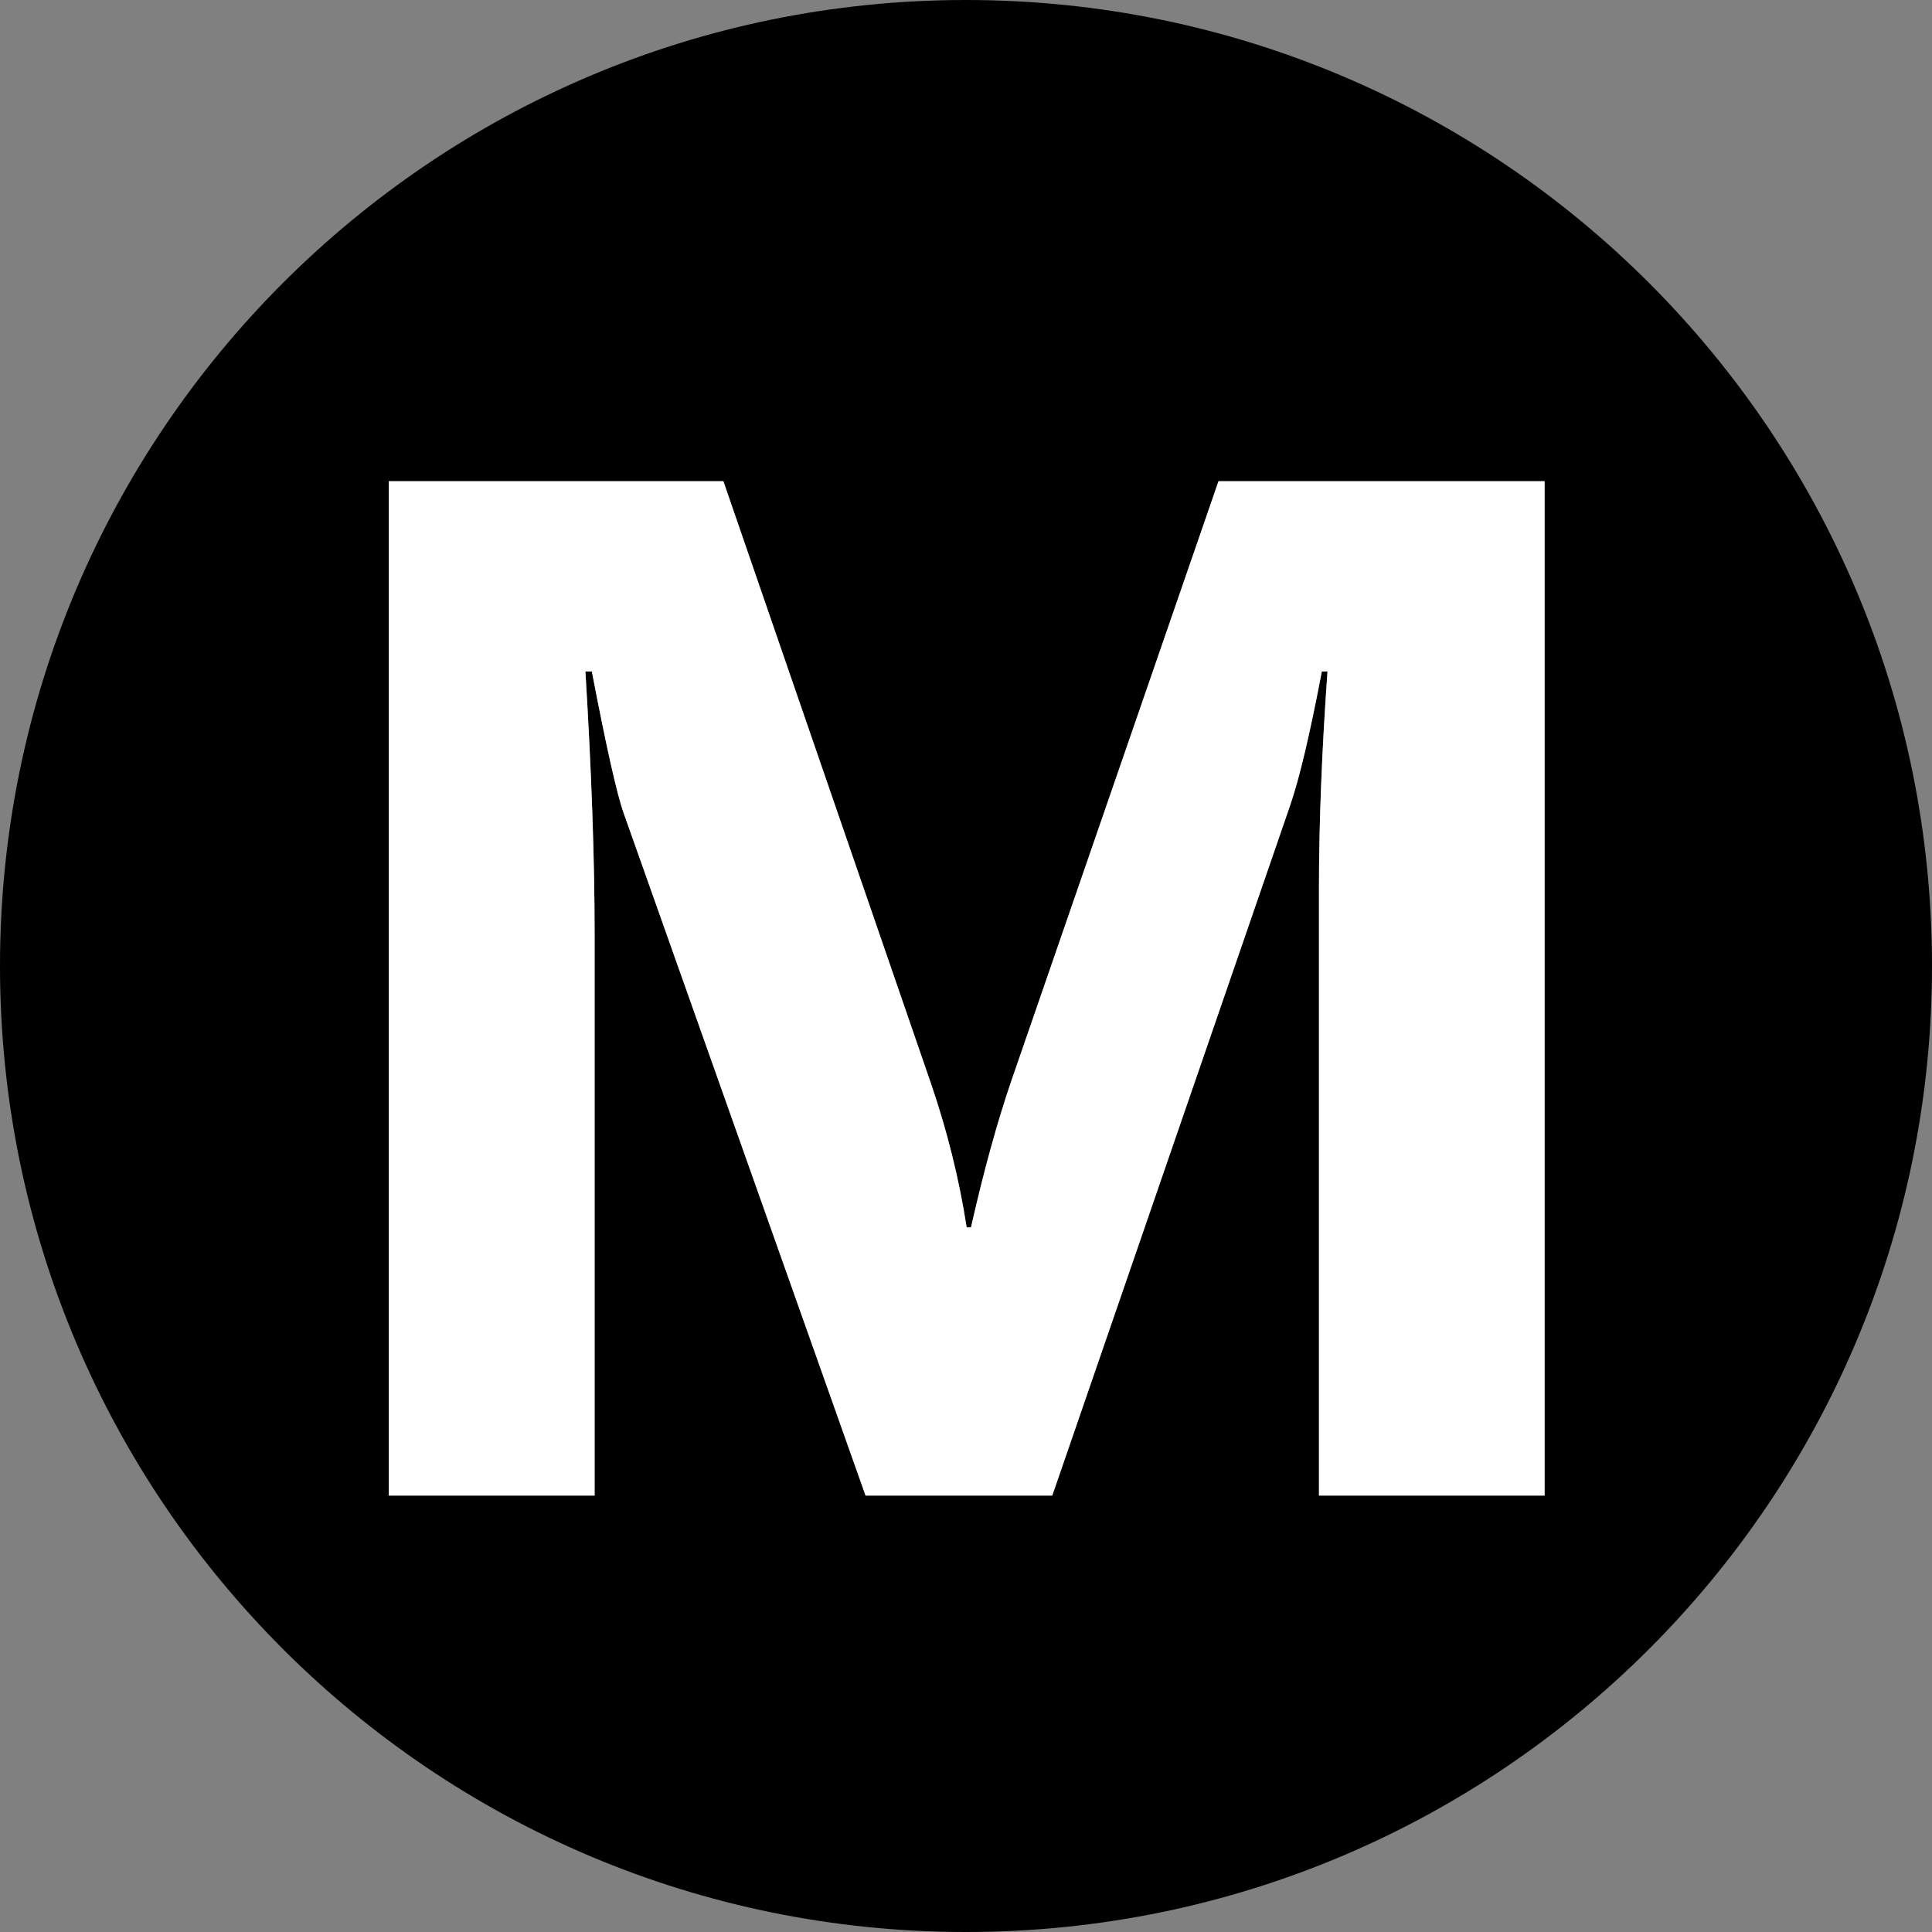 <?xml version="1.0" encoding="UTF-8"?>
<svg id="MotionCOPs" xmlns="http://www.w3.org/2000/svg" width="256" height="256" version="1.1" viewBox="0 0 256 256">
  <rect x="0" y="0" width="256" height="256" fill="#808080" stroke="none"/>
  <!-- Generator: Adobe Illustrator 29.0.0, SVG Export Plug-In . SVG Version: 2.1.0 Build 186)  -->
  <path d="M128,0C57.31,0,0,57.31,0,128s57.31,128,128,128,128-57.31,128-128S198.69,0,128,0ZM204.67,198.17h-29.9v-80.42c0-8.69.38-18.28,1.13-28.78h-.75c-1.57,8.25-2.97,14.19-4.22,17.81l-31.5,91.39h-24.74l-32.06-90.45c-.87-2.44-2.28-8.69-4.21-18.75h-.85c.81,13.25,1.22,24.87,1.22,34.87v74.33h-27.27V63.76h44.33l27.46,79.67c2.19,6.37,3.78,12.78,4.78,19.21h.57c1.68-7.43,3.46-13.9,5.34-19.4l27.46-79.48h43.21v134.41Z"/>
  <path d="M204.67,63.76v134.41h-29.9v-80.42c0-8.69.38-18.28,1.13-28.78h-.75c-1.57,8.25-2.97,14.19-4.22,17.81l-31.5,91.39h-24.74l-32.06-90.45c-.87-2.44-2.28-8.69-4.21-18.75h-.85c.81,13.25,1.22,24.87,1.22,34.87v74.33h-27.27V63.76h44.33l27.46,79.67c2.19,6.37,3.78,12.78,4.78,19.21h.57c1.68-7.43,3.46-13.9,5.34-19.4l27.46-79.48h43.21Z" style="fill: #fff;"/>
</svg>